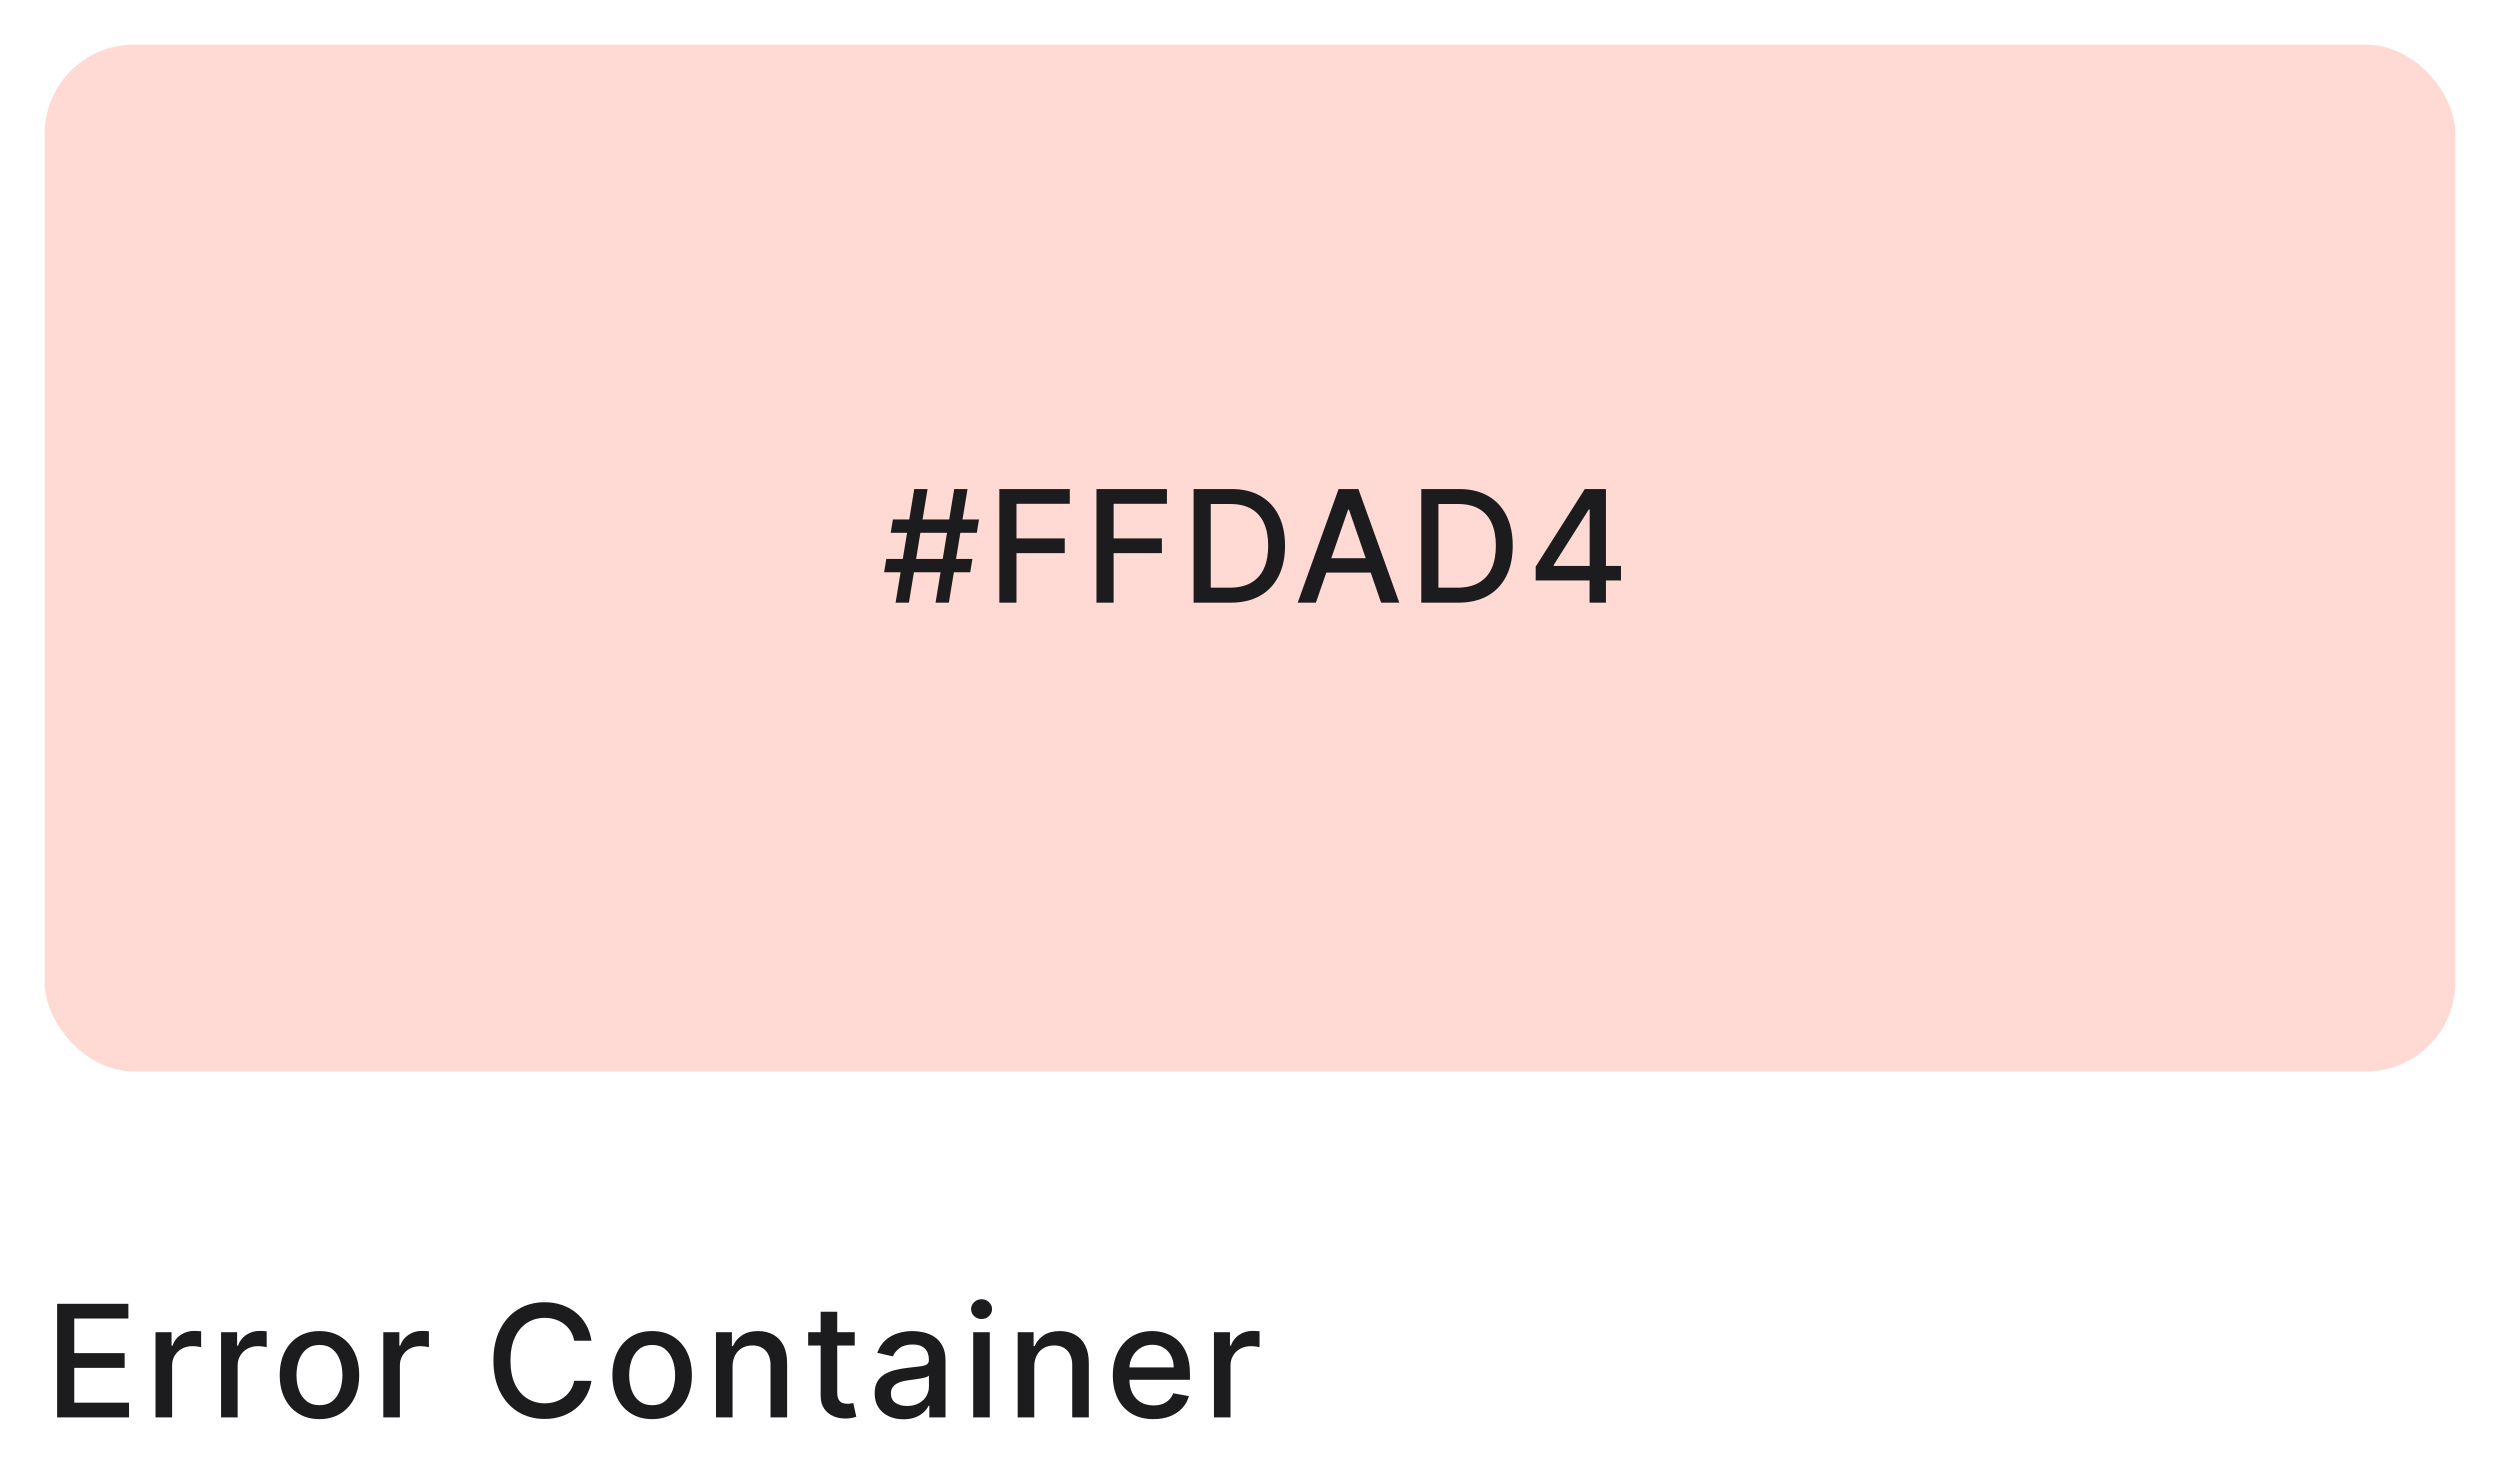 <svg width="224" height="133" viewBox="0 0 224 133" fill="none" xmlns="http://www.w3.org/2000/svg">
<g filter="url(#filter0_d_824_1622)">
<rect x="4" y="3" width="216" height="92" rx="8" fill="#FFDAD4"/>
</g>
<path d="M83.825 54L85.496 43.818H86.689L85.019 54H83.825ZM79.217 51.276L79.41 50.082H87.126L86.933 51.276H79.217ZM80.246 54L81.916 43.818H83.109L81.439 54H80.246ZM79.808 47.736L80.002 46.543H87.718L87.524 47.736H79.808ZM89.54 54V43.818H95.854V45.141H91.077V48.243H95.402V49.56H91.077V54H89.54ZM98.244 54V43.818H104.558V45.141H99.78V48.243H104.105V49.56H99.78V54H98.244ZM110.243 54H106.947V43.818H110.347C111.345 43.818 112.202 44.022 112.918 44.43C113.634 44.834 114.182 45.416 114.563 46.175C114.948 46.93 115.14 47.837 115.14 48.894C115.14 49.955 114.946 50.866 114.558 51.629C114.174 52.391 113.617 52.977 112.888 53.389C112.159 53.796 111.277 54 110.243 54ZM108.483 52.658H110.158C110.934 52.658 111.579 52.512 112.092 52.22C112.606 51.925 112.991 51.499 113.246 50.943C113.501 50.382 113.629 49.7 113.629 48.894C113.629 48.095 113.501 47.418 113.246 46.861C112.994 46.304 112.618 45.881 112.117 45.593C111.617 45.305 110.995 45.16 110.253 45.16H108.483V52.658ZM117.904 54H116.274L119.938 43.818H121.713L125.377 54H123.746L120.868 45.668H120.788L117.904 54ZM118.178 50.013H123.468V51.305H118.178V50.013ZM130.643 54H127.347V43.818H130.748C131.745 43.818 132.602 44.022 133.318 44.43C134.034 44.834 134.582 45.416 134.964 46.175C135.348 46.93 135.54 47.837 135.54 48.894C135.54 49.955 135.346 50.866 134.959 51.629C134.574 52.391 134.017 52.977 133.288 53.389C132.559 53.796 131.677 54 130.643 54ZM128.883 52.658H130.559C131.334 52.658 131.979 52.512 132.493 52.22C133.006 51.925 133.391 51.499 133.646 50.943C133.901 50.382 134.029 49.7 134.029 48.894C134.029 48.095 133.901 47.418 133.646 46.861C133.394 46.304 133.018 45.881 132.518 45.593C132.017 45.305 131.396 45.16 130.653 45.16H128.883V52.658ZM137.598 52.011V50.769L141.998 43.818H142.977V45.648H142.355L139.208 50.629V50.709H145.239V52.011H137.598ZM142.425 54V51.633L142.435 51.067V43.818H143.892V54H142.425Z" fill="#1C1B1E"/>
<path d="M5.119 127V116.818H11.502V118.141H6.655V121.243H11.169V122.56H6.655V125.678H11.562V127H5.119ZM13.935 127V119.364H15.372V120.577H15.451C15.59 120.166 15.836 119.843 16.187 119.607C16.542 119.369 16.943 119.249 17.39 119.249C17.483 119.249 17.592 119.253 17.718 119.259C17.848 119.266 17.949 119.274 18.021 119.284V120.706C17.962 120.689 17.856 120.671 17.703 120.651C17.551 120.628 17.398 120.616 17.246 120.616C16.895 120.616 16.581 120.691 16.306 120.84C16.035 120.986 15.819 121.19 15.66 121.452C15.501 121.71 15.421 122.005 15.421 122.337V127H13.935ZM19.808 127V119.364H21.245V120.577H21.324C21.463 120.166 21.709 119.843 22.06 119.607C22.415 119.369 22.816 119.249 23.263 119.249C23.356 119.249 23.465 119.253 23.591 119.259C23.721 119.266 23.822 119.274 23.895 119.284V120.706C23.835 120.689 23.729 120.671 23.576 120.651C23.424 120.628 23.271 120.616 23.119 120.616C22.768 120.616 22.454 120.691 22.179 120.84C21.908 120.986 21.692 121.19 21.533 121.452C21.374 121.71 21.294 122.005 21.294 122.337V127H19.808ZM28.624 127.154C27.908 127.154 27.283 126.99 26.75 126.662C26.216 126.334 25.802 125.875 25.507 125.285C25.212 124.695 25.064 124.005 25.064 123.217C25.064 122.424 25.212 121.732 25.507 121.138C25.802 120.545 26.216 120.085 26.75 119.756C27.283 119.428 27.908 119.264 28.624 119.264C29.34 119.264 29.965 119.428 30.498 119.756C31.032 120.085 31.446 120.545 31.741 121.138C32.036 121.732 32.184 122.424 32.184 123.217C32.184 124.005 32.036 124.695 31.741 125.285C31.446 125.875 31.032 126.334 30.498 126.662C29.965 126.99 29.34 127.154 28.624 127.154ZM28.629 125.906C29.093 125.906 29.478 125.784 29.782 125.538C30.087 125.293 30.313 124.967 30.459 124.559C30.608 124.151 30.682 123.702 30.682 123.212C30.682 122.724 30.608 122.277 30.459 121.869C30.313 121.458 30.087 121.129 29.782 120.88C29.478 120.631 29.093 120.507 28.629 120.507C28.162 120.507 27.774 120.631 27.466 120.88C27.161 121.129 26.934 121.458 26.785 121.869C26.639 122.277 26.566 122.724 26.566 123.212C26.566 123.702 26.639 124.151 26.785 124.559C26.934 124.967 27.161 125.293 27.466 125.538C27.774 125.784 28.162 125.906 28.629 125.906ZM34.343 127V119.364H35.78V120.577H35.859C35.999 120.166 36.244 119.843 36.595 119.607C36.95 119.369 37.351 119.249 37.798 119.249C37.891 119.249 38.001 119.253 38.126 119.259C38.256 119.266 38.357 119.274 38.43 119.284V120.706C38.37 120.689 38.264 120.671 38.111 120.651C37.959 120.628 37.807 120.616 37.654 120.616C37.303 120.616 36.99 120.691 36.715 120.84C36.443 120.986 36.227 121.19 36.068 121.452C35.909 121.71 35.83 122.005 35.83 122.337V127H34.343ZM52.997 120.129H51.446C51.386 119.798 51.275 119.506 51.113 119.254C50.95 119.002 50.752 118.789 50.516 118.613C50.281 118.437 50.017 118.305 49.726 118.215C49.438 118.126 49.131 118.081 48.806 118.081C48.219 118.081 47.694 118.228 47.23 118.523C46.769 118.818 46.405 119.251 46.136 119.821C45.871 120.391 45.739 121.087 45.739 121.909C45.739 122.738 45.871 123.437 46.136 124.007C46.405 124.577 46.771 125.008 47.235 125.3C47.699 125.591 48.221 125.737 48.801 125.737C49.123 125.737 49.428 125.694 49.716 125.608C50.008 125.518 50.271 125.388 50.506 125.215C50.742 125.043 50.941 124.832 51.103 124.584C51.269 124.332 51.383 124.044 51.446 123.719L52.997 123.724C52.914 124.224 52.754 124.685 52.515 125.106C52.28 125.523 51.976 125.885 51.605 126.19C51.237 126.491 50.816 126.725 50.342 126.891C49.868 127.056 49.351 127.139 48.791 127.139C47.91 127.139 47.124 126.93 46.435 126.513C45.745 126.092 45.202 125.49 44.804 124.708C44.41 123.926 44.212 122.993 44.212 121.909C44.212 120.822 44.411 119.889 44.809 119.11C45.207 118.328 45.75 117.728 46.44 117.31C47.129 116.889 47.913 116.679 48.791 116.679C49.331 116.679 49.835 116.757 50.303 116.913C50.773 117.065 51.196 117.29 51.57 117.589C51.945 117.884 52.255 118.245 52.5 118.673C52.745 119.097 52.911 119.582 52.997 120.129ZM58.433 127.154C57.717 127.154 57.092 126.99 56.558 126.662C56.025 126.334 55.611 125.875 55.316 125.285C55.02 124.695 54.873 124.005 54.873 123.217C54.873 122.424 55.02 121.732 55.316 121.138C55.611 120.545 56.025 120.085 56.558 119.756C57.092 119.428 57.717 119.264 58.433 119.264C59.149 119.264 59.773 119.428 60.307 119.756C60.841 120.085 61.255 120.545 61.55 121.138C61.845 121.732 61.992 122.424 61.992 123.217C61.992 124.005 61.845 124.695 61.55 125.285C61.255 125.875 60.841 126.334 60.307 126.662C59.773 126.99 59.149 127.154 58.433 127.154ZM58.438 125.906C58.902 125.906 59.286 125.784 59.591 125.538C59.896 125.293 60.121 124.967 60.267 124.559C60.416 124.151 60.491 123.702 60.491 123.212C60.491 122.724 60.416 122.277 60.267 121.869C60.121 121.458 59.896 121.129 59.591 120.88C59.286 120.631 58.902 120.507 58.438 120.507C57.97 120.507 57.583 120.631 57.274 120.88C56.969 121.129 56.742 121.458 56.593 121.869C56.447 122.277 56.374 122.724 56.374 123.212C56.374 123.702 56.447 124.151 56.593 124.559C56.742 124.967 56.969 125.293 57.274 125.538C57.583 125.784 57.97 125.906 58.438 125.906ZM65.638 122.466V127H64.152V119.364H65.579V120.607H65.673C65.849 120.202 66.124 119.877 66.498 119.632C66.876 119.387 67.352 119.264 67.925 119.264C68.445 119.264 68.901 119.374 69.292 119.592C69.683 119.808 69.987 120.129 70.202 120.557C70.418 120.984 70.525 121.513 70.525 122.143V127H69.039V122.322C69.039 121.768 68.894 121.336 68.606 121.024C68.318 120.709 67.922 120.552 67.418 120.552C67.073 120.552 66.767 120.626 66.498 120.776C66.233 120.925 66.023 121.143 65.867 121.432C65.714 121.717 65.638 122.062 65.638 122.466ZM76.584 119.364V120.557H72.412V119.364H76.584ZM73.531 117.534H75.017V124.758C75.017 125.046 75.061 125.263 75.147 125.409C75.233 125.552 75.344 125.649 75.48 125.702C75.619 125.752 75.77 125.777 75.932 125.777C76.052 125.777 76.156 125.769 76.245 125.752C76.335 125.736 76.404 125.722 76.454 125.712L76.723 126.94C76.636 126.973 76.514 127.007 76.355 127.04C76.196 127.076 75.997 127.096 75.758 127.099C75.367 127.106 75.002 127.036 74.664 126.891C74.326 126.745 74.053 126.519 73.844 126.214C73.635 125.91 73.531 125.527 73.531 125.066V117.534ZM80.95 127.169C80.466 127.169 80.029 127.08 79.638 126.901C79.246 126.718 78.937 126.455 78.708 126.11C78.483 125.765 78.37 125.343 78.37 124.842C78.37 124.411 78.453 124.057 78.618 123.778C78.784 123.5 79.008 123.28 79.29 123.117C79.571 122.955 79.886 122.832 80.234 122.749C80.582 122.666 80.937 122.603 81.298 122.56C81.755 122.507 82.127 122.464 82.412 122.431C82.697 122.395 82.904 122.337 83.033 122.257C83.162 122.178 83.227 122.048 83.227 121.869V121.835C83.227 121.4 83.105 121.064 82.859 120.825C82.617 120.587 82.256 120.467 81.775 120.467C81.275 120.467 80.88 120.578 80.592 120.8C80.307 121.019 80.11 121.263 80.001 121.531L78.603 121.213C78.769 120.749 79.011 120.375 79.329 120.089C79.651 119.801 80.02 119.592 80.438 119.463C80.856 119.33 81.295 119.264 81.755 119.264C82.06 119.264 82.384 119.301 82.725 119.374C83.07 119.443 83.391 119.572 83.689 119.761C83.991 119.95 84.238 120.22 84.43 120.572C84.623 120.92 84.719 121.372 84.719 121.929V127H83.267V125.956H83.207C83.111 126.148 82.967 126.337 82.775 126.523C82.582 126.708 82.335 126.862 82.034 126.985C81.732 127.108 81.371 127.169 80.95 127.169ZM81.273 125.976C81.684 125.976 82.036 125.895 82.327 125.732C82.622 125.57 82.846 125.358 82.998 125.096C83.154 124.831 83.232 124.547 83.232 124.246V123.261C83.179 123.314 83.076 123.364 82.924 123.411C82.775 123.454 82.604 123.492 82.412 123.525C82.219 123.555 82.032 123.583 81.85 123.609C81.668 123.633 81.515 123.652 81.393 123.669C81.104 123.705 80.841 123.767 80.602 123.853C80.367 123.939 80.178 124.063 80.035 124.226C79.896 124.385 79.826 124.597 79.826 124.862C79.826 125.23 79.962 125.509 80.234 125.697C80.506 125.883 80.852 125.976 81.273 125.976ZM87.198 127V119.364H88.685V127H87.198ZM87.949 118.185C87.691 118.185 87.469 118.099 87.283 117.927C87.101 117.751 87.01 117.542 87.01 117.3C87.01 117.055 87.101 116.846 87.283 116.674C87.469 116.498 87.691 116.411 87.949 116.411C88.208 116.411 88.428 116.498 88.61 116.674C88.796 116.846 88.889 117.055 88.889 117.3C88.889 117.542 88.796 117.751 88.61 117.927C88.428 118.099 88.208 118.185 87.949 118.185ZM92.671 122.466V127H91.185V119.364H92.612V120.607H92.706C92.882 120.202 93.157 119.877 93.531 119.632C93.909 119.387 94.385 119.264 94.958 119.264C95.479 119.264 95.934 119.374 96.326 119.592C96.717 119.808 97.02 120.129 97.235 120.557C97.451 120.984 97.558 121.513 97.558 122.143V127H96.072V122.322C96.072 121.768 95.928 121.336 95.639 121.024C95.351 120.709 94.955 120.552 94.451 120.552C94.106 120.552 93.8 120.626 93.531 120.776C93.266 120.925 93.056 121.143 92.9 121.432C92.748 121.717 92.671 122.062 92.671 122.466ZM103.343 127.154C102.591 127.154 101.943 126.993 101.399 126.672C100.859 126.347 100.441 125.891 100.146 125.305C99.855 124.715 99.709 124.024 99.709 123.232C99.709 122.449 99.855 121.76 100.146 121.163C100.441 120.567 100.852 120.101 101.379 119.766C101.91 119.432 102.53 119.264 103.239 119.264C103.67 119.264 104.087 119.335 104.492 119.478C104.896 119.621 105.259 119.844 105.58 120.149C105.902 120.454 106.155 120.85 106.341 121.337C106.527 121.821 106.619 122.41 106.619 123.102V123.629H100.549V122.516H105.163C105.163 122.125 105.083 121.778 104.924 121.477C104.765 121.172 104.541 120.931 104.253 120.756C103.968 120.58 103.633 120.492 103.249 120.492C102.831 120.492 102.467 120.595 102.155 120.8C101.847 121.003 101.608 121.268 101.439 121.596C101.273 121.921 101.191 122.274 101.191 122.655V123.525C101.191 124.035 101.28 124.469 101.459 124.827C101.641 125.185 101.895 125.459 102.22 125.648C102.544 125.833 102.924 125.926 103.358 125.926C103.64 125.926 103.897 125.886 104.129 125.807C104.361 125.724 104.561 125.601 104.73 125.439C104.899 125.277 105.029 125.076 105.118 124.837L106.525 125.091C106.412 125.505 106.21 125.868 105.919 126.18C105.63 126.488 105.267 126.728 104.83 126.901C104.396 127.07 103.9 127.154 103.343 127.154ZM108.769 127V119.364H110.206V120.577H110.285C110.424 120.166 110.67 119.843 111.021 119.607C111.376 119.369 111.777 119.249 112.224 119.249C112.317 119.249 112.426 119.253 112.552 119.259C112.681 119.266 112.783 119.274 112.855 119.284V120.706C112.796 120.689 112.69 120.671 112.537 120.651C112.385 120.628 112.232 120.616 112.08 120.616C111.729 120.616 111.415 120.691 111.14 120.84C110.868 120.986 110.653 121.19 110.494 121.452C110.335 121.71 110.255 122.005 110.255 122.337V127H108.769Z" fill="#1C1B1E"/>
<defs>
<filter id="filter0_d_824_1622" x="0" y="0" width="224" height="100" filterUnits="userSpaceOnUse" color-interpolation-filters="sRGB">
<feFlood flood-opacity="0" result="BackgroundImageFix"/>
<feColorMatrix in="SourceAlpha" type="matrix" values="0 0 0 0 0 0 0 0 0 0 0 0 0 0 0 0 0 0 127 0" result="hardAlpha"/>
<feOffset dy="1"/>
<feGaussianBlur stdDeviation="2"/>
<feComposite in2="hardAlpha" operator="out"/>
<feColorMatrix type="matrix" values="0 0 0 0 0 0 0 0 0 0 0 0 0 0 0 0 0 0 0.1 0"/>
<feBlend mode="normal" in2="BackgroundImageFix" result="effect1_dropShadow_824_1622"/>
<feBlend mode="normal" in="SourceGraphic" in2="effect1_dropShadow_824_1622" result="shape"/>
</filter>
</defs>
</svg>
